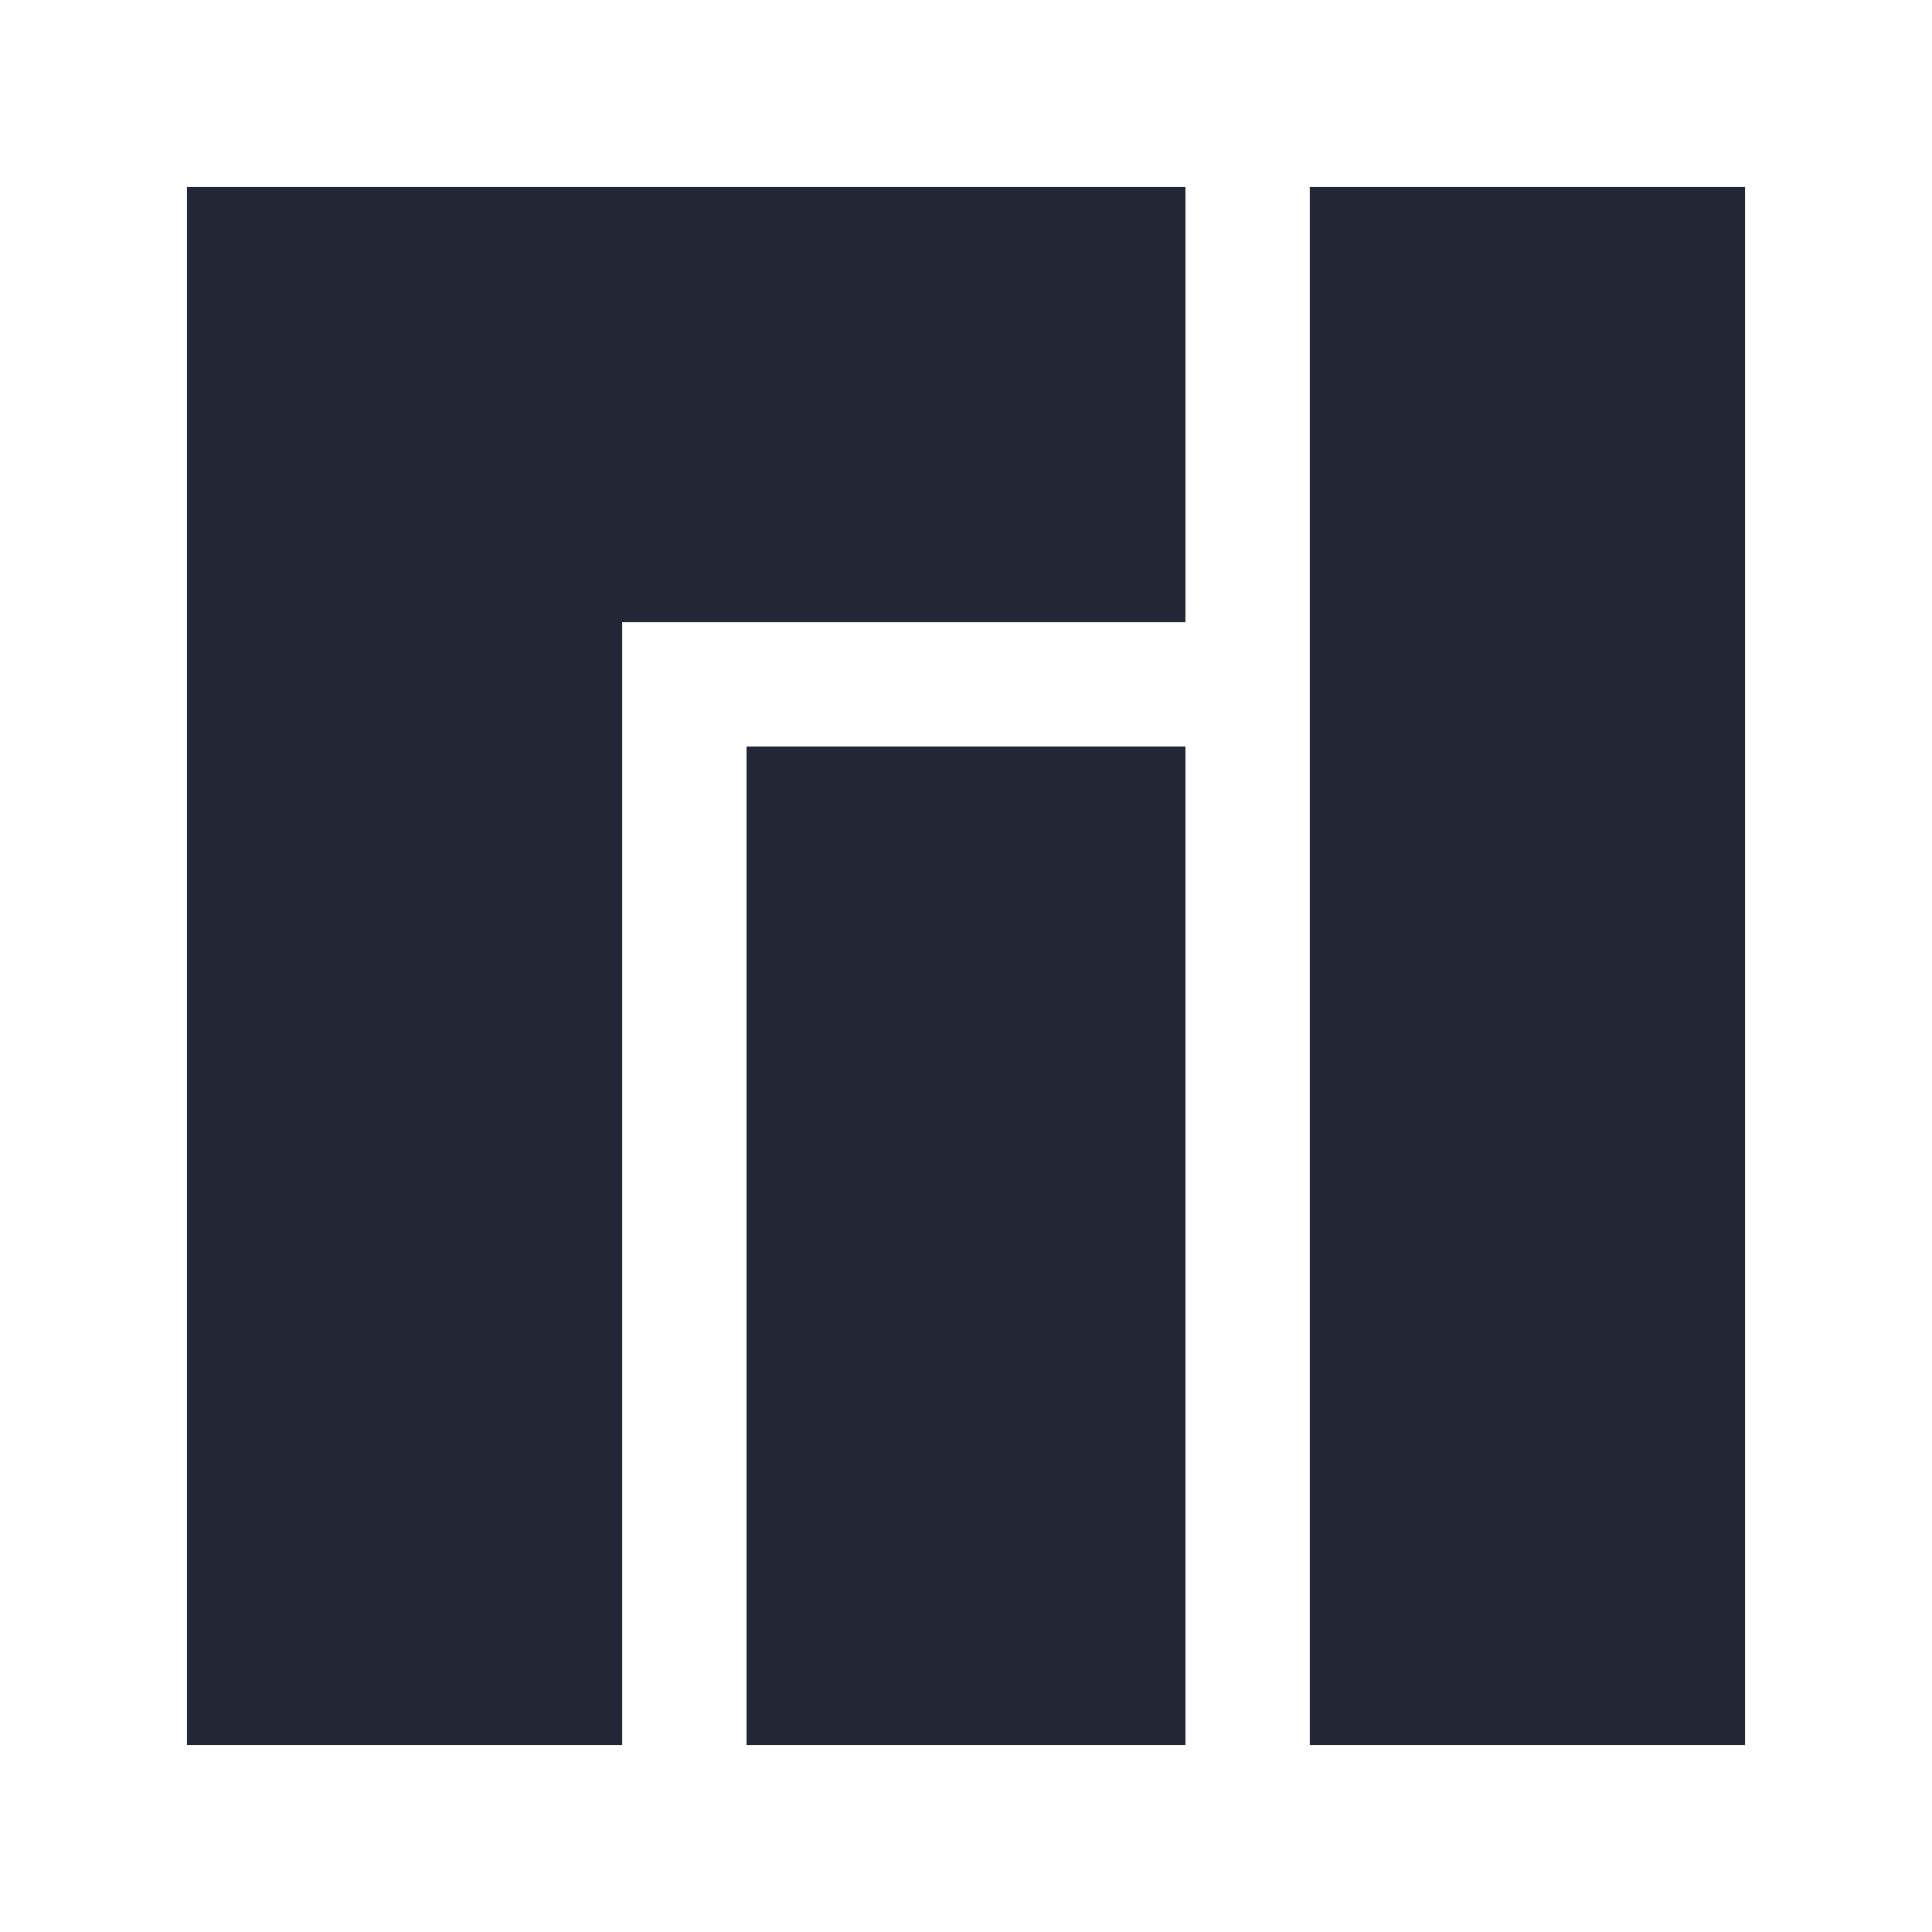 <?xml version="1.0" encoding="UTF-8" standalone="no"?>
<!-- Created with Inkscape (http://www.inkscape.org/) -->

<svg
   width="512"
   height="512"
   viewBox="0 0 135.467 135.467"
   version="1.1"
   id="svg5"
   xml:space="preserve"
   inkscape:version="1.2.2 (b0a8486541, 2022-12-01)"
   sodipodi:docname="manjaro.svg"
   xmlns:inkscape="http://www.inkscape.org/namespaces/inkscape"
   xmlns:sodipodi="http://sodipodi.sourceforge.net/DTD/sodipodi-0.dtd"
   xmlns="http://www.w3.org/2000/svg"
   xmlns:svg="http://www.w3.org/2000/svg"><sodipodi:namedview
     id="namedview7"
     pagecolor="#ffffff"
     bordercolor="#000000"
     borderopacity="0.25"
     inkscape:showpageshadow="2"
     inkscape:pageopacity="0.0"
     inkscape:pagecheckerboard="0"
     inkscape:deskcolor="#d1d1d1"
     inkscape:document-units="mm"
     showgrid="false"
     inkscape:zoom="1.0494603"
     inkscape:cx="75.276788"
     inkscape:cy="274.42677"
     inkscape:window-width="2560"
     inkscape:window-height="1013"
     inkscape:window-x="0"
     inkscape:window-y="0"
     inkscape:window-maximized="1"
     inkscape:current-layer="layer1" /><defs
     id="defs2" /><g
     inkscape:label="Layer 1"
     inkscape:groupmode="layer"
     id="layer1"><path
       style="fill:#232634;stroke-width:1;fill-opacity:1"
       d="M 13.109,67.733 V 13.109 h 35.006 35.006 v 15.259 15.259 H 63.374 43.627 V 82.992 122.358 H 28.368 13.109 Z M 52.346,87.352 V 52.346 H 67.733 83.121 V 87.352 122.358 H 67.733 52.346 Z M 91.84,67.733 V 13.109 H 107.099 122.358 V 67.733 122.358 H 107.099 91.84 Z"
       id="path16315" /></g></svg>

